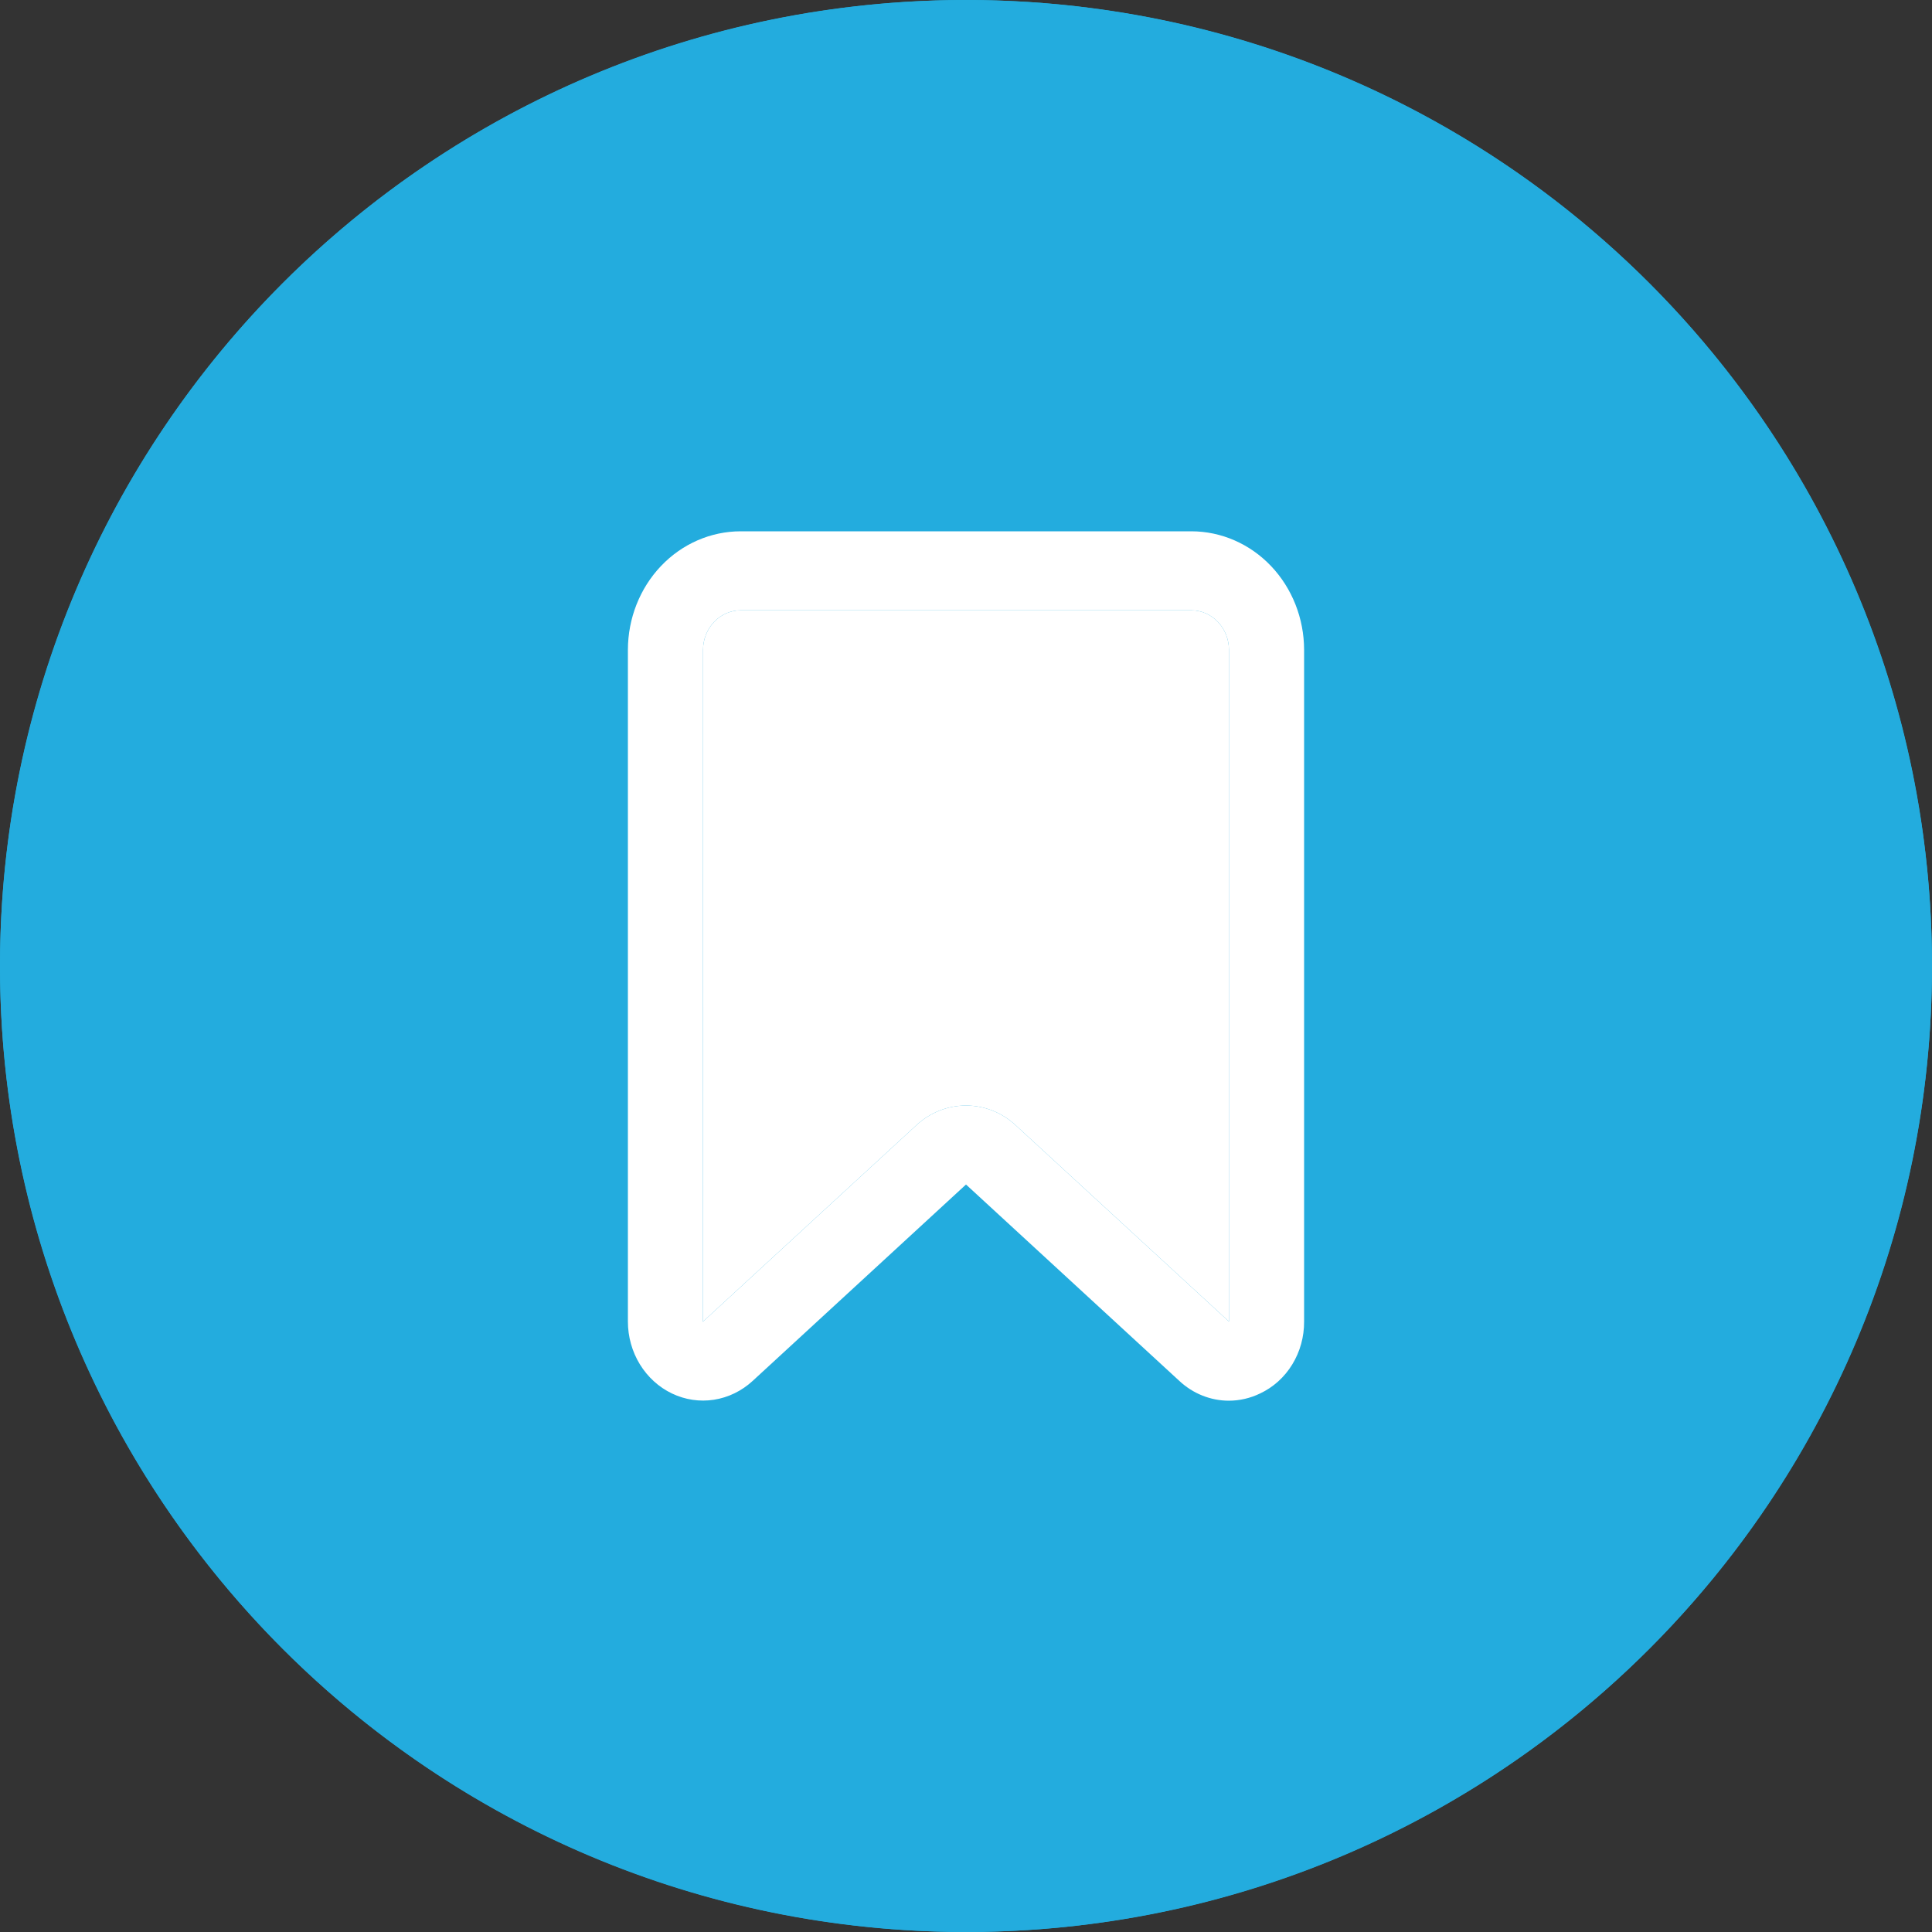 <svg width="40" height="40" viewBox="0 0 40 40" fill="none" xmlns="http://www.w3.org/2000/svg">
<rect x="0" y="0" width="40" height="40" fill="#333333" stroke="none"/>
<g clip-path="url(#clip0_719_3973)">
<path fill-rule="evenodd" clip-rule="evenodd" d="M20 40C31.046 40 40 31.046 40 20C40 8.954 31.046 0 20 0C8.954 0 0 8.954 0 20C0 31.046 8.954 40 20 40ZM27.636 14.546C28.455 14.455 29.272 14.273 30 13.909C29.454 14.727 28.818 15.454 27.909 15.909V16.455C27.909 21.909 23.818 28.091 16.273 28.091C13.909 28.091 11.818 27.455 10 26.273C10.364 26.364 10.636 26.364 11 26.364C12.909 26.364 14.727 25.728 16.091 24.636C14.273 24.636 12.818 23.454 12.273 21.818C12.455 21.909 12.728 21.909 13 21.909C13.363 21.909 13.726 21.818 14.088 21.728L14.091 21.727C12.182 21.363 10.818 19.727 10.818 17.727V17.636C11.357 17.993 11.99 18.183 12.637 18.182C11.546 17.454 10.818 16.272 10.818 14.818C10.818 14 11 13.363 11.364 12.727C13.455 15.182 16.455 16.818 19.818 17C19.728 16.727 19.728 16.454 19.728 16.091C19.725 15.553 19.83 15.02 20.034 14.523C20.239 14.025 20.54 13.573 20.921 13.193C21.301 12.813 21.753 12.511 22.25 12.307C22.748 12.102 23.281 11.998 23.818 12C25 12 26.091 12.454 26.818 13.272C27.818 13.091 28.636 12.728 29.454 12.272C29.091 13.273 28.454 14 27.636 14.546Z" fill="#23ACDE"/>
<path d="M27.636 14.546C28.455 14.455 29.272 14.273 30 13.909C29.454 14.727 28.818 15.454 27.909 15.909V16.455C27.909 21.909 23.818 28.091 16.273 28.091C13.909 28.091 11.818 27.455 10 26.273C10.364 26.364 10.636 26.364 11 26.364C12.909 26.364 14.727 25.728 16.091 24.636C14.273 24.636 12.818 23.454 12.273 21.818C12.455 21.909 12.728 21.909 13 21.909C13.363 21.909 13.726 21.818 14.088 21.728L14.091 21.727C12.182 21.363 10.818 19.727 10.818 17.727V17.636C11.357 17.993 11.99 18.183 12.637 18.182C11.546 17.454 10.818 16.272 10.818 14.818C10.818 14 11 13.363 11.364 12.727C13.455 15.182 16.455 16.818 19.818 17C19.728 16.727 19.728 16.454 19.728 16.091C19.725 15.553 19.83 15.02 20.034 14.523C20.239 14.025 20.54 13.573 20.921 13.193C21.301 12.813 21.753 12.511 22.25 12.307C22.748 12.102 23.281 11.998 23.818 12C25 12 26.091 12.454 26.818 13.272C27.818 13.091 28.636 12.728 29.454 12.272C29.091 13.273 28.454 14 27.636 14.546Z" fill="white"/>
<circle cx="20" cy="20" r="20" fill="#23ACDE"/>
<path d="M25.439 29C25.663 29 25.884 28.949 26.087 28.851C26.361 28.723 26.593 28.514 26.755 28.249C26.917 27.984 27.002 27.676 27 27.361V13.454C26.999 12.804 26.753 12.18 26.316 11.72C25.878 11.259 25.285 11.001 24.667 11H15.333C14.715 11.001 14.122 11.259 13.684 11.72C13.247 12.18 13.001 12.804 13 13.454V27.361C13 27.675 13.086 27.983 13.248 28.247C13.41 28.511 13.641 28.721 13.913 28.851C14.185 28.981 14.487 29.026 14.782 28.98C15.078 28.934 15.355 28.799 15.58 28.593L20 24.524L24.42 28.593C24.701 28.854 25.064 28.999 25.439 29ZM20 22.889C19.623 22.889 19.259 23.032 18.976 23.293L14.556 27.361L14.55 27.365L14.556 13.454C14.556 13.238 14.638 13.03 14.784 12.876C14.929 12.723 15.127 12.636 15.333 12.636H24.667C24.873 12.636 25.071 12.723 25.216 12.876C25.362 13.03 25.444 13.238 25.444 13.454V27.361L21.024 23.293C20.741 23.032 20.377 22.889 20 22.889Z" fill="white"/>
<path d="M20 22.889C19.623 22.889 19.259 23.032 18.976 23.293L14.556 27.361L14.55 27.365L14.556 13.454C14.556 13.238 14.638 13.03 14.784 12.876C14.929 12.723 15.127 12.636 15.333 12.636H24.667C24.873 12.636 25.071 12.723 25.216 12.876C25.362 13.03 25.444 13.238 25.444 13.454V27.361L21.024 23.293C20.741 23.032 20.377 22.889 20 22.889Z" fill="white"/>
</g>
<defs>
<clipPath id="clip0_719_3973">
<rect width="40" height="40" fill="white"/>
</clipPath>
</defs>
</svg>
